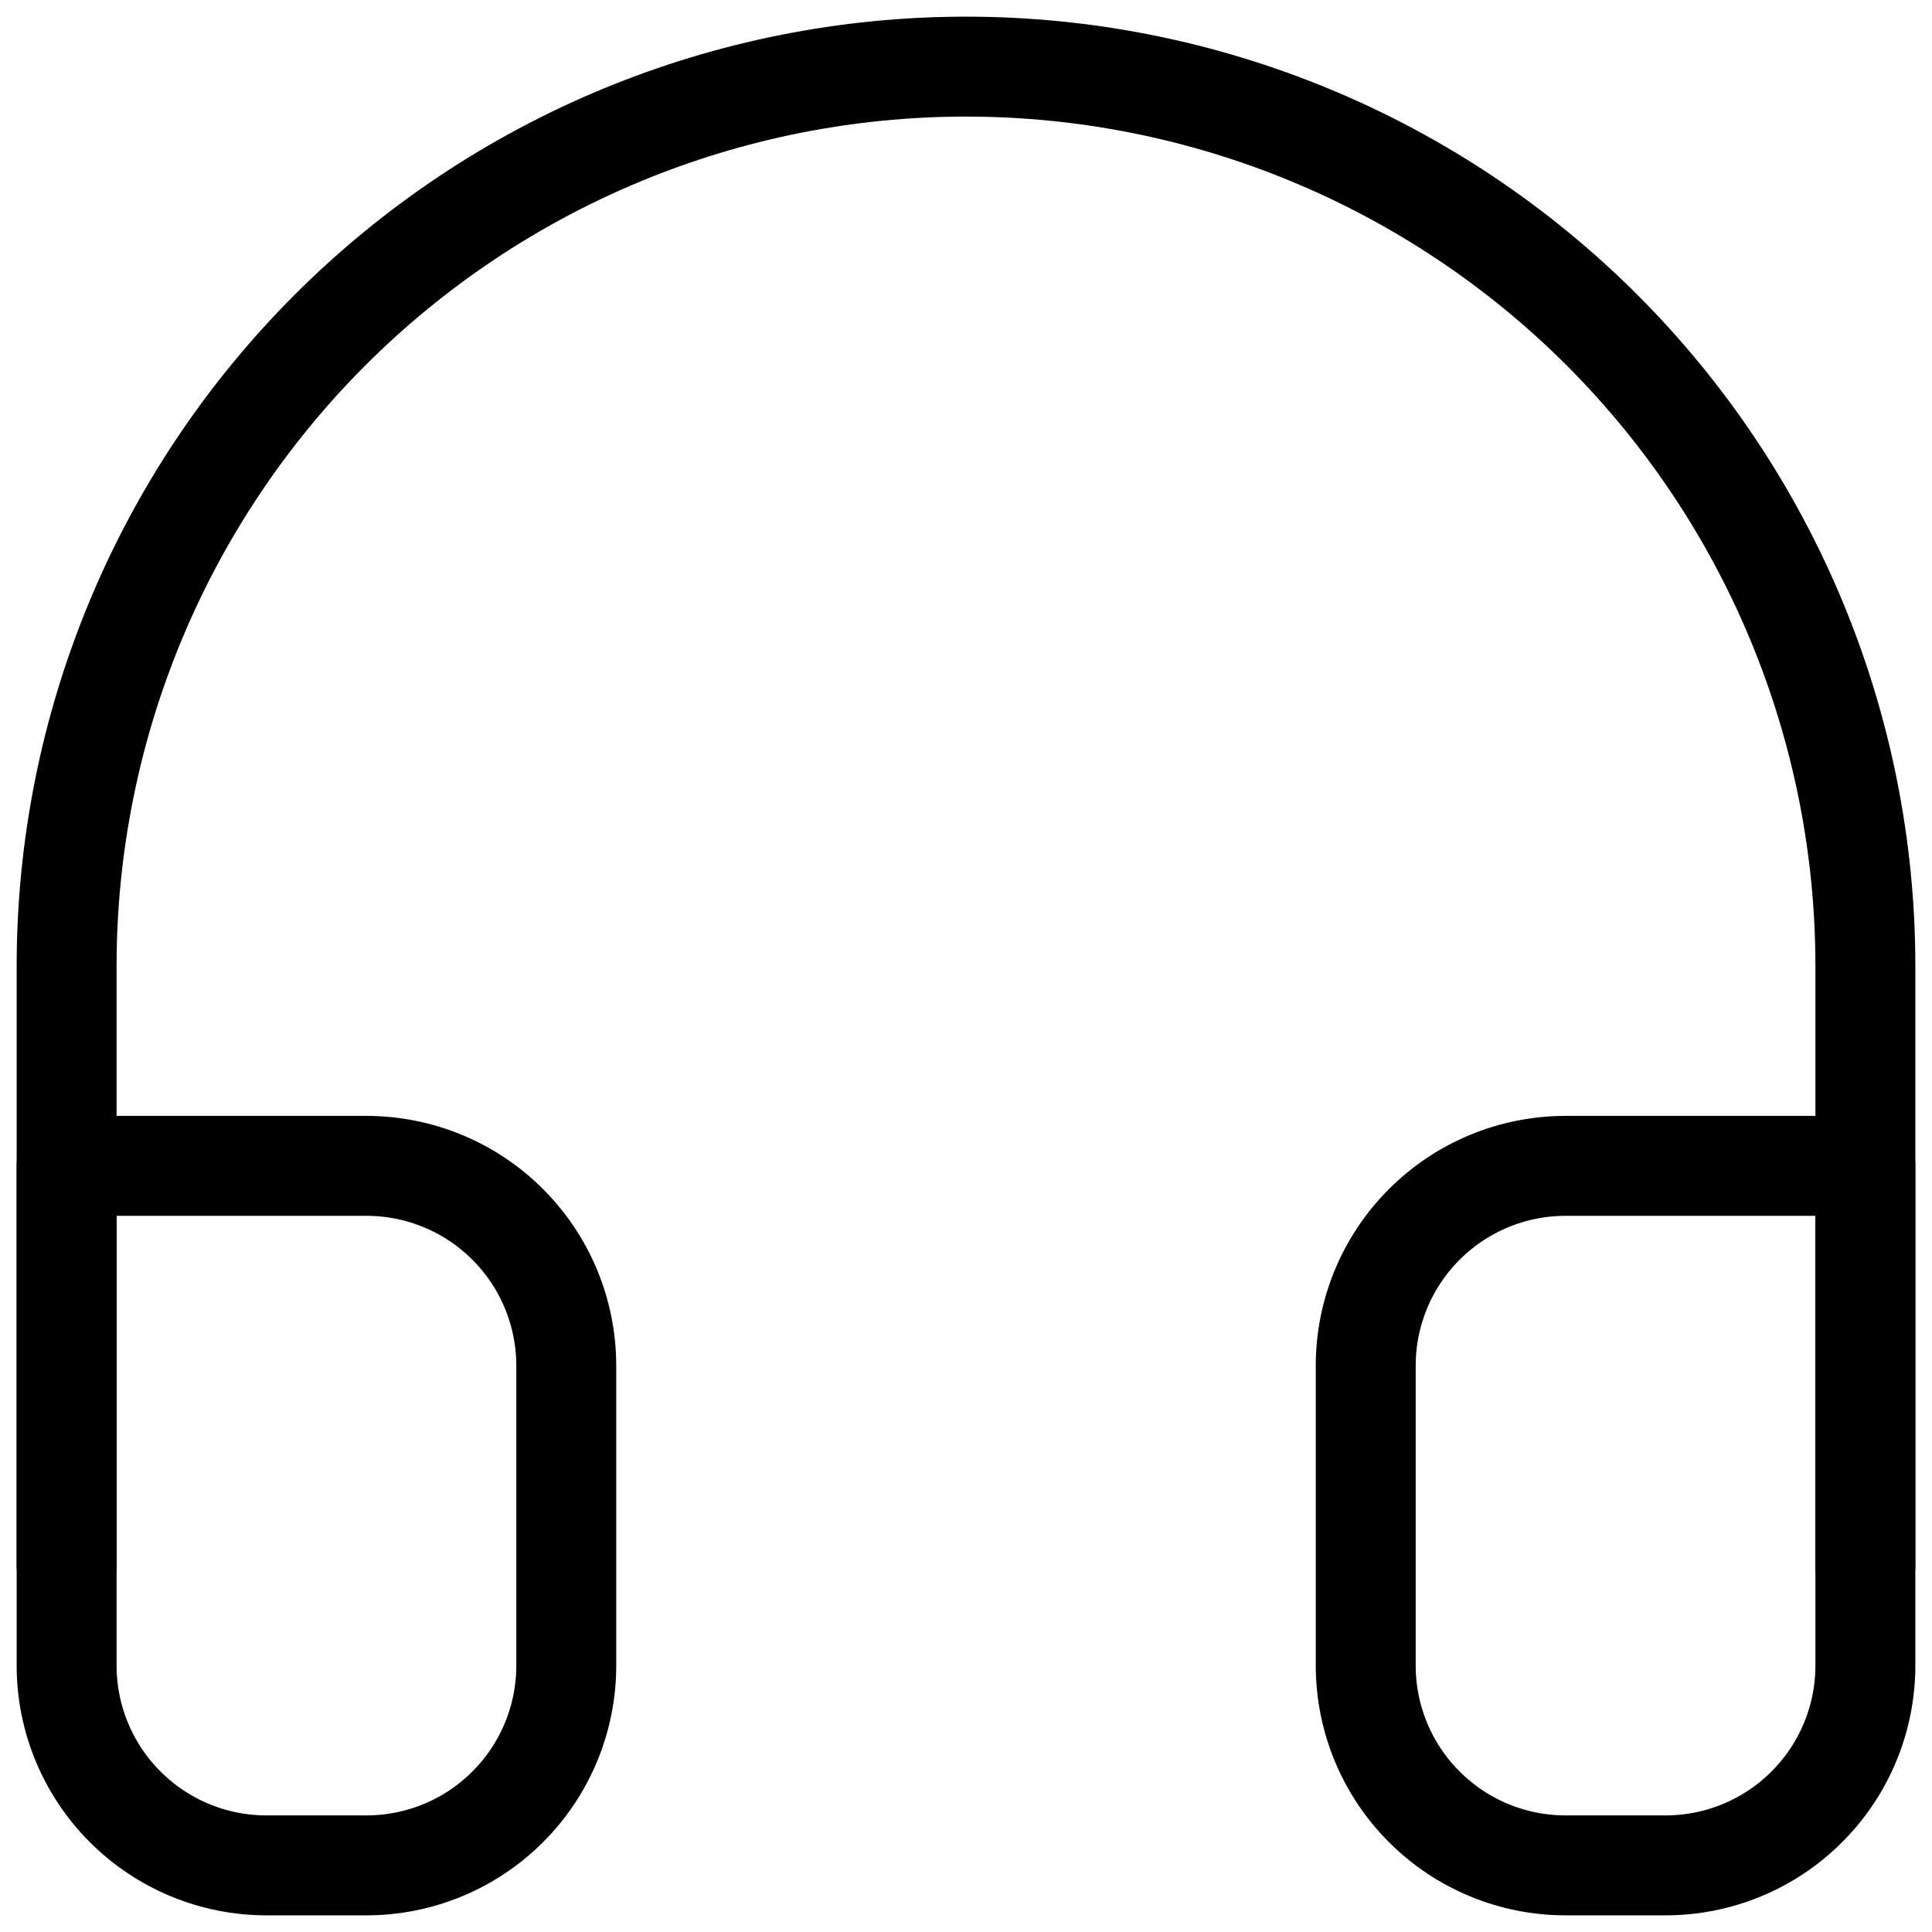 <svg width="29" height="29" viewBox="0 0 29 29" fill="none" xmlns="http://www.w3.org/2000/svg">
<path d="M1 23.5V14.5C1 10.92 2.422 7.486 4.954 4.954C7.486 2.422 10.92 1 14.5 1C18.08 1 21.514 2.422 24.046 4.954C26.578 7.486 28 10.92 28 14.5V23.5" stroke="black" stroke-width="1.5" stroke-linecap="round" stroke-linejoin="round"/>
<path d="M28 25C28 25.796 27.684 26.559 27.121 27.121C26.559 27.684 25.796 28 25 28H23.5C22.704 28 21.941 27.684 21.379 27.121C20.816 26.559 20.5 25.796 20.5 25V20.5C20.5 19.704 20.816 18.941 21.379 18.379C21.941 17.816 22.704 17.5 23.5 17.5H28V25ZM1 25C1 25.796 1.316 26.559 1.879 27.121C2.441 27.684 3.204 28 4 28H5.5C6.296 28 7.059 27.684 7.621 27.121C8.184 26.559 8.5 25.796 8.5 25V20.5C8.5 19.704 8.184 18.941 7.621 18.379C7.059 17.816 6.296 17.5 5.5 17.5H1V25Z" stroke="black" stroke-width="1.5" stroke-linecap="round" stroke-linejoin="round"/>
</svg>

